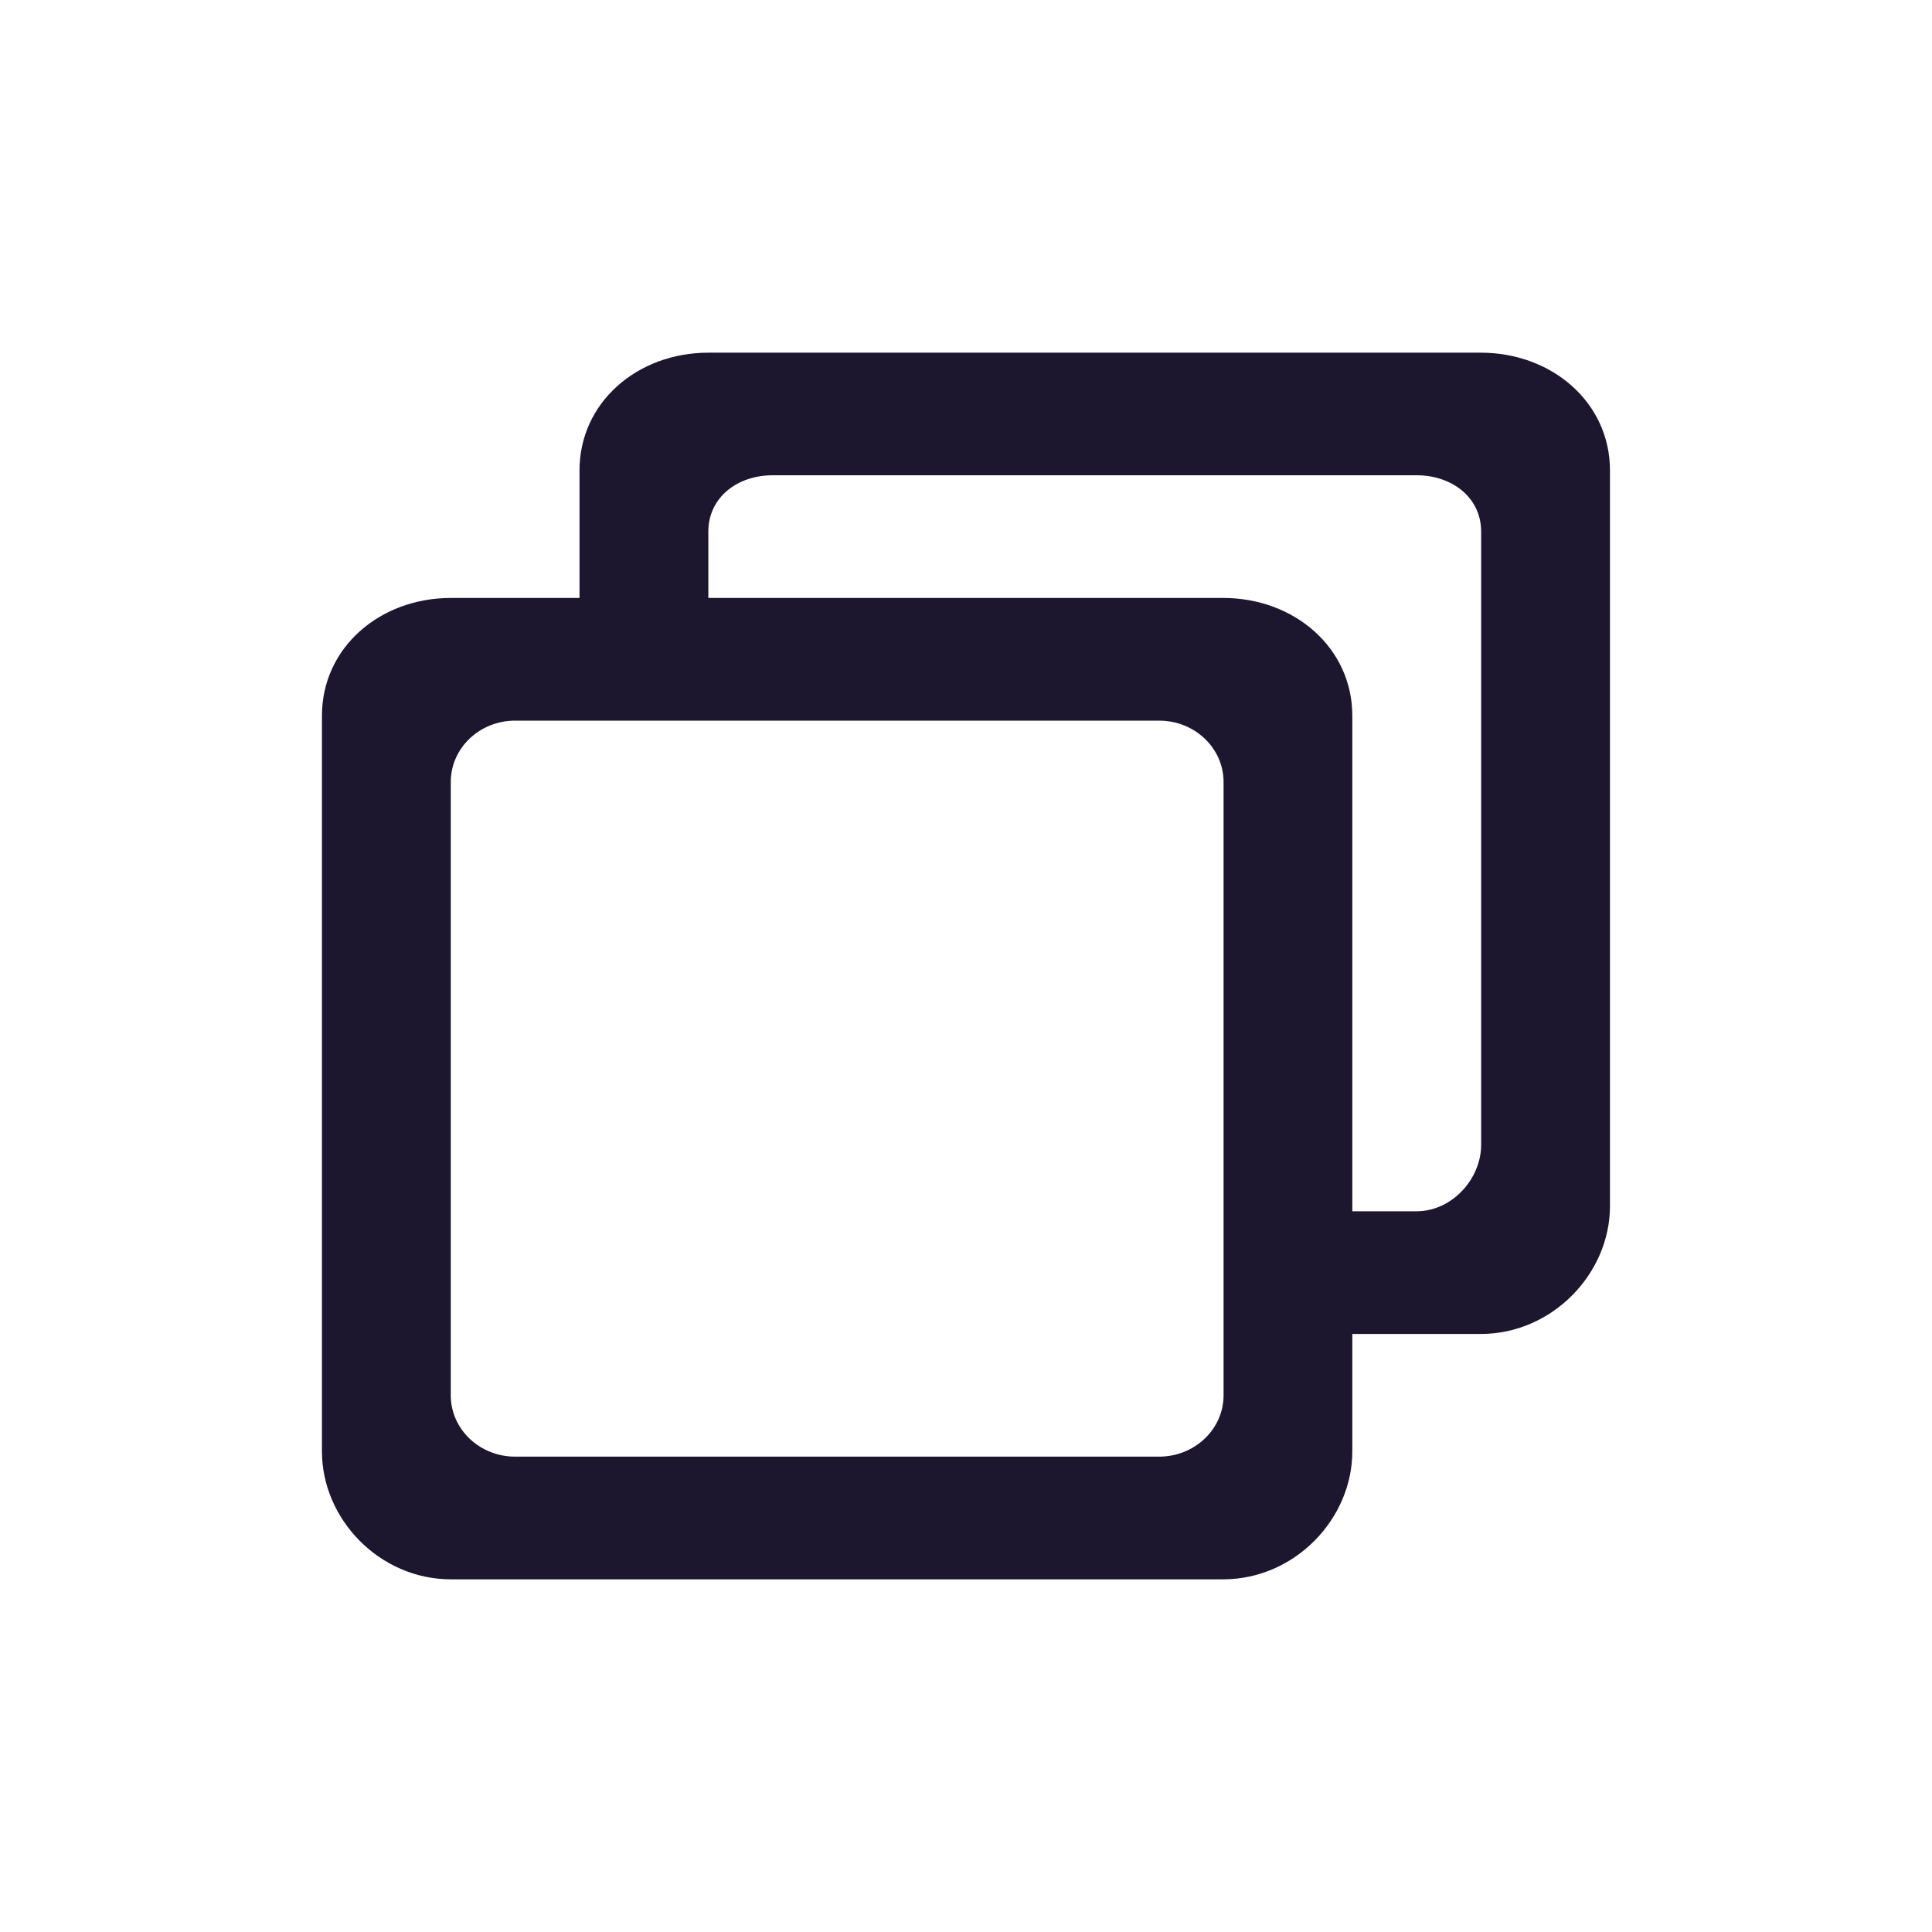 <svg width="22" height="22" viewBox="0 0 22 22" fill="none" xmlns="http://www.w3.org/2000/svg">
<path fill-rule="evenodd" clip-rule="evenodd" d="M16.866 13.037C16.866 13.422 16.536 13.793 16.131 13.793H15.399V8.15C15.399 7.378 14.74 6.809 13.929 6.809H8.066V6.053C8.066 5.667 8.393 5.412 8.798 5.412H16.131C16.536 5.412 16.866 5.667 16.866 6.053V13.037ZM13.933 15.889C13.933 16.274 13.604 16.587 13.199 16.587H5.866C5.461 16.587 5.133 16.274 5.133 15.889V8.905C5.133 8.518 5.461 8.206 5.866 8.206H13.199C13.604 8.206 13.933 8.518 13.933 8.905V15.889ZM16.862 4.016H8.067C7.256 4.016 6.599 4.584 6.599 5.357V6.809H5.134C4.322 6.809 3.666 7.378 3.666 8.15V16.527C3.666 17.299 4.322 17.984 5.134 17.984H13.929C14.74 17.984 15.399 17.299 15.399 16.527V15.19H16.862C17.673 15.19 18.333 14.506 18.333 13.733V5.357C18.333 4.584 17.673 4.016 16.862 4.016Z" fill="#1C162E"/>
</svg>
